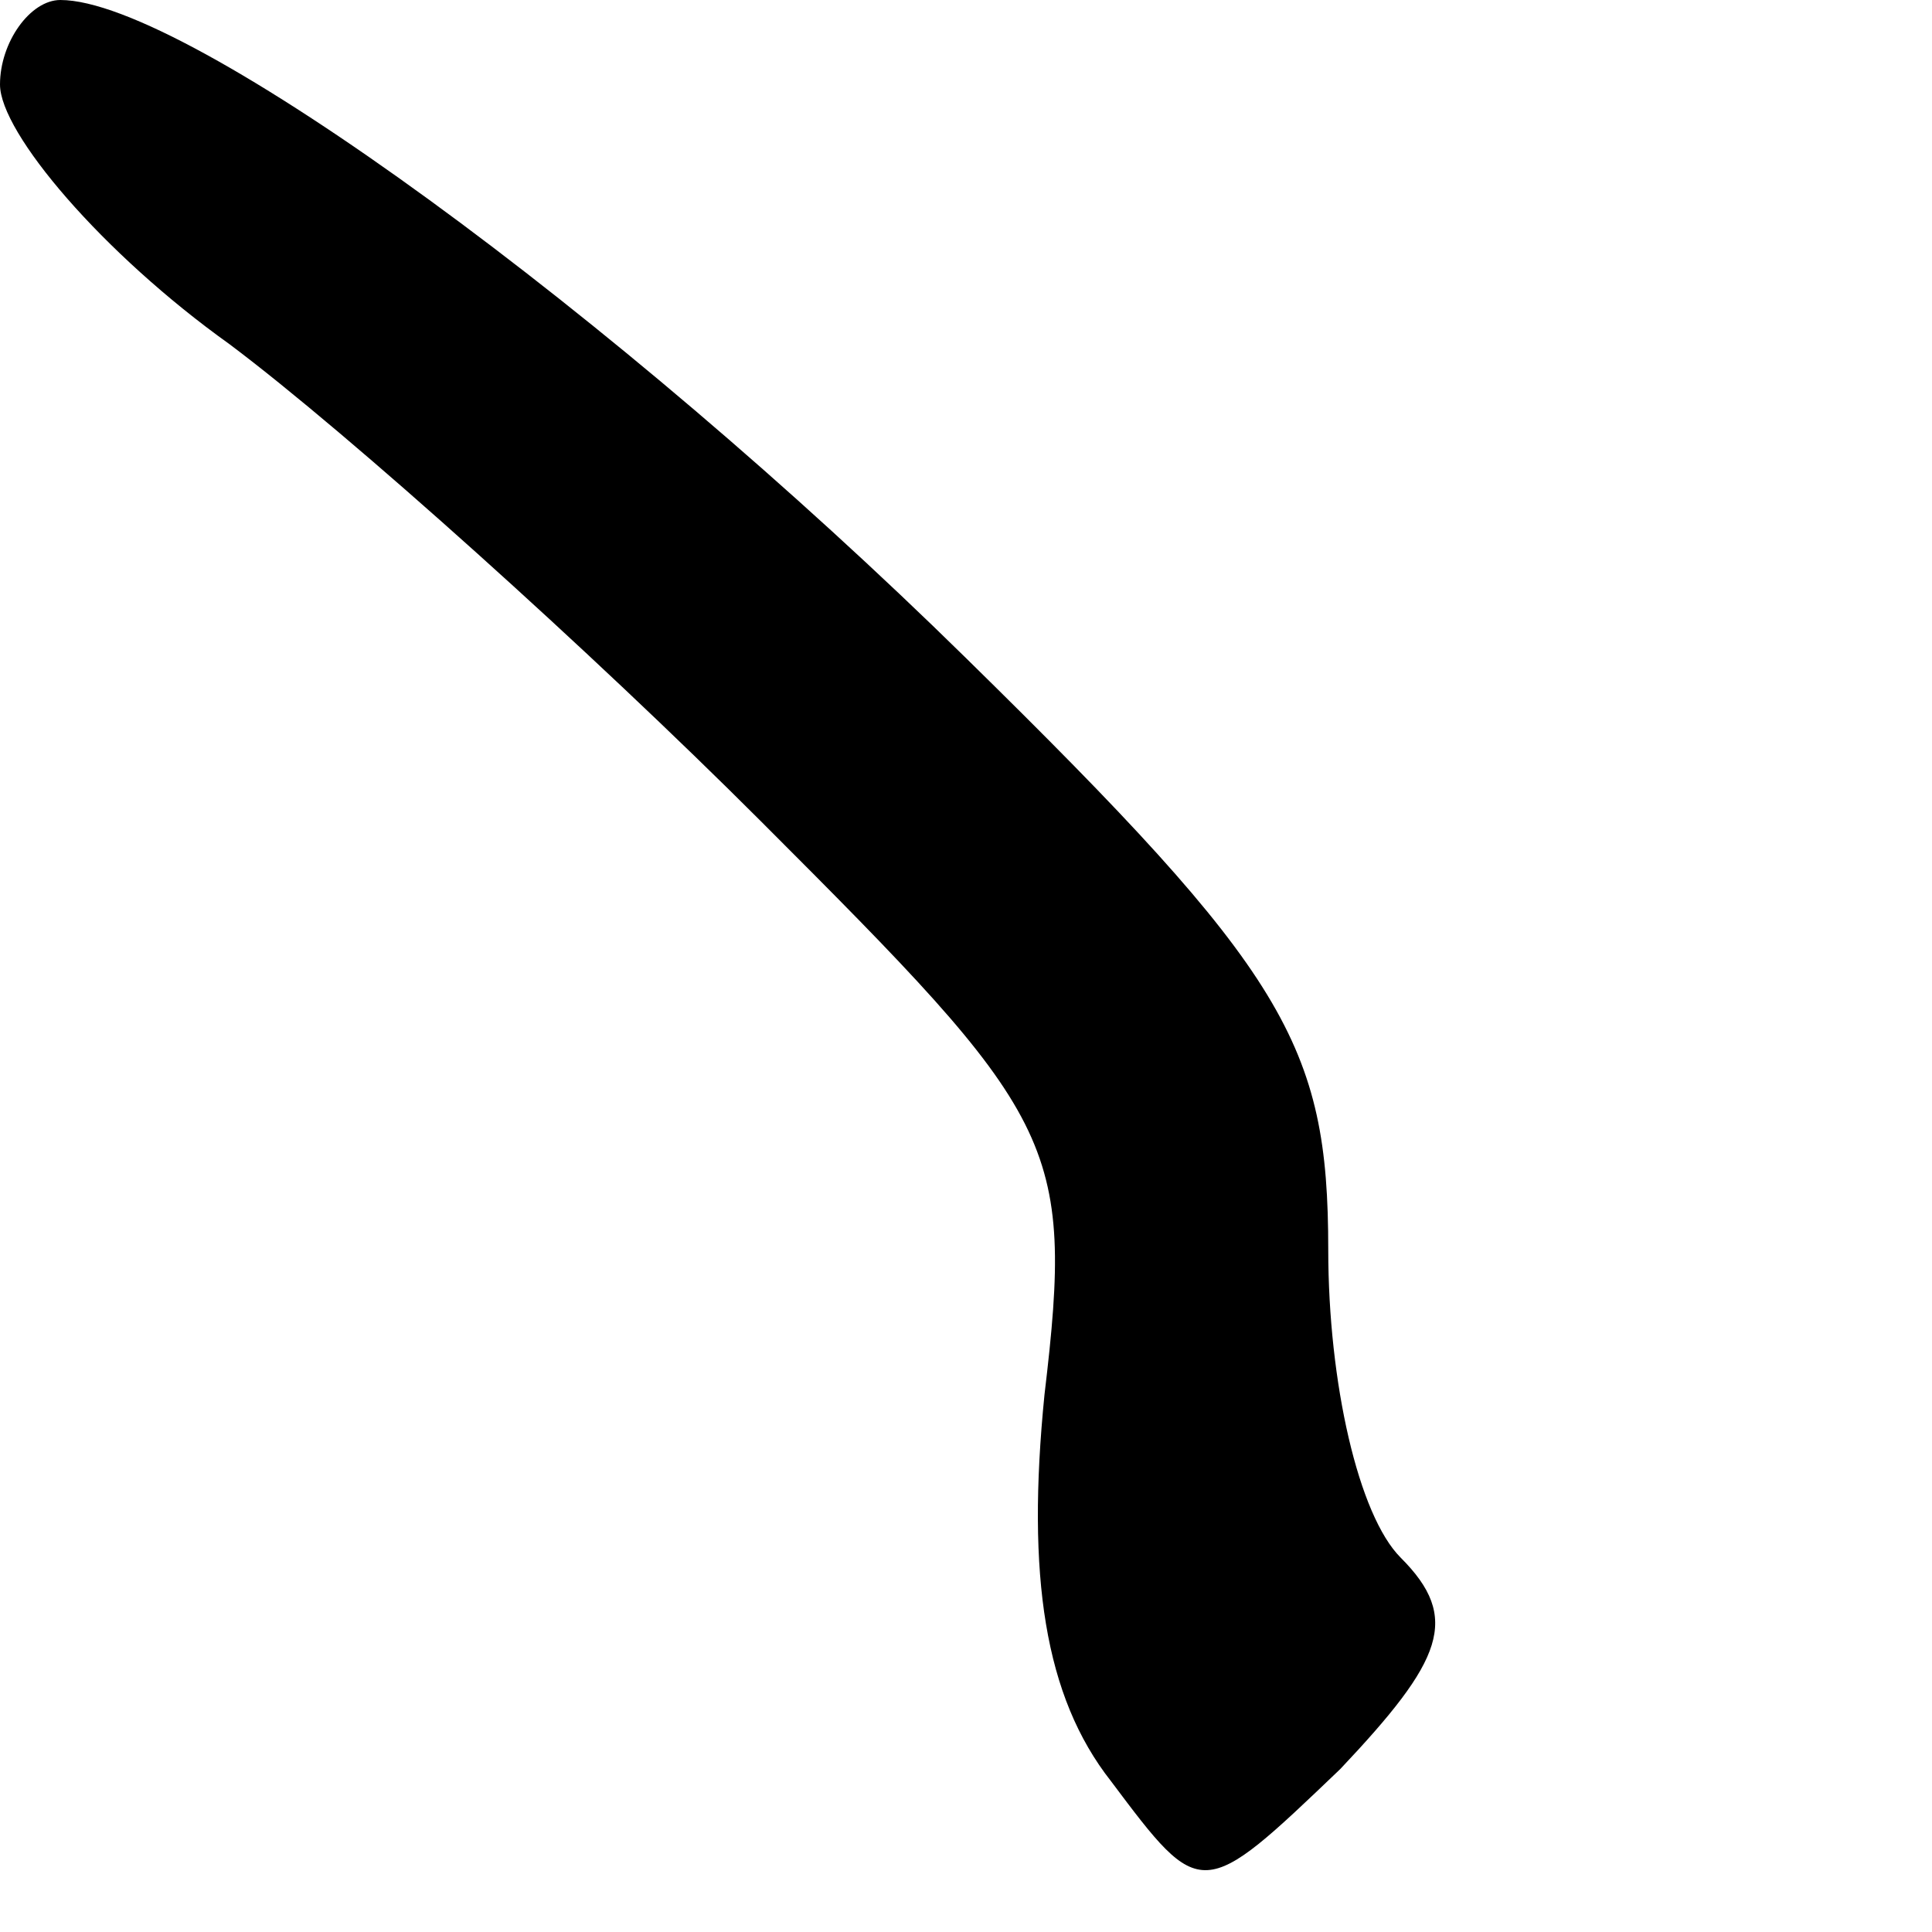 <?xml version="1.0" standalone="no"?>
<!DOCTYPE svg PUBLIC "-//W3C//DTD SVG 20010904//EN"
 "http://www.w3.org/TR/2001/REC-SVG-20010904/DTD/svg10.dtd">
<svg version="1.0" xmlns="http://www.w3.org/2000/svg"
 width="32pt" height="32pt" viewBox="0 0 32 32"
 preserveAspectRatio="xMidYMid meet">
<g transform="translate(0,32) scale(0.1,-0.1)"
fill="#000000" stroke="none">
<path fill="#000000" stroke="none" d="M0 306 c0 -8 17 -28 38 -43 20 -15 60
-51 88 -79 49 -49 52 -53 47 -95 -3 -30 0 -50 11 -64 15 -20 15 -20 38 2 17
18 20 25 10 35 -7 7 -12 29 -12 51 0 34 -7 46 -60 98 -58 57 -129 109 -150
109 -5 0 -10 -7 -10 -14z"/>
</g>
</svg>
